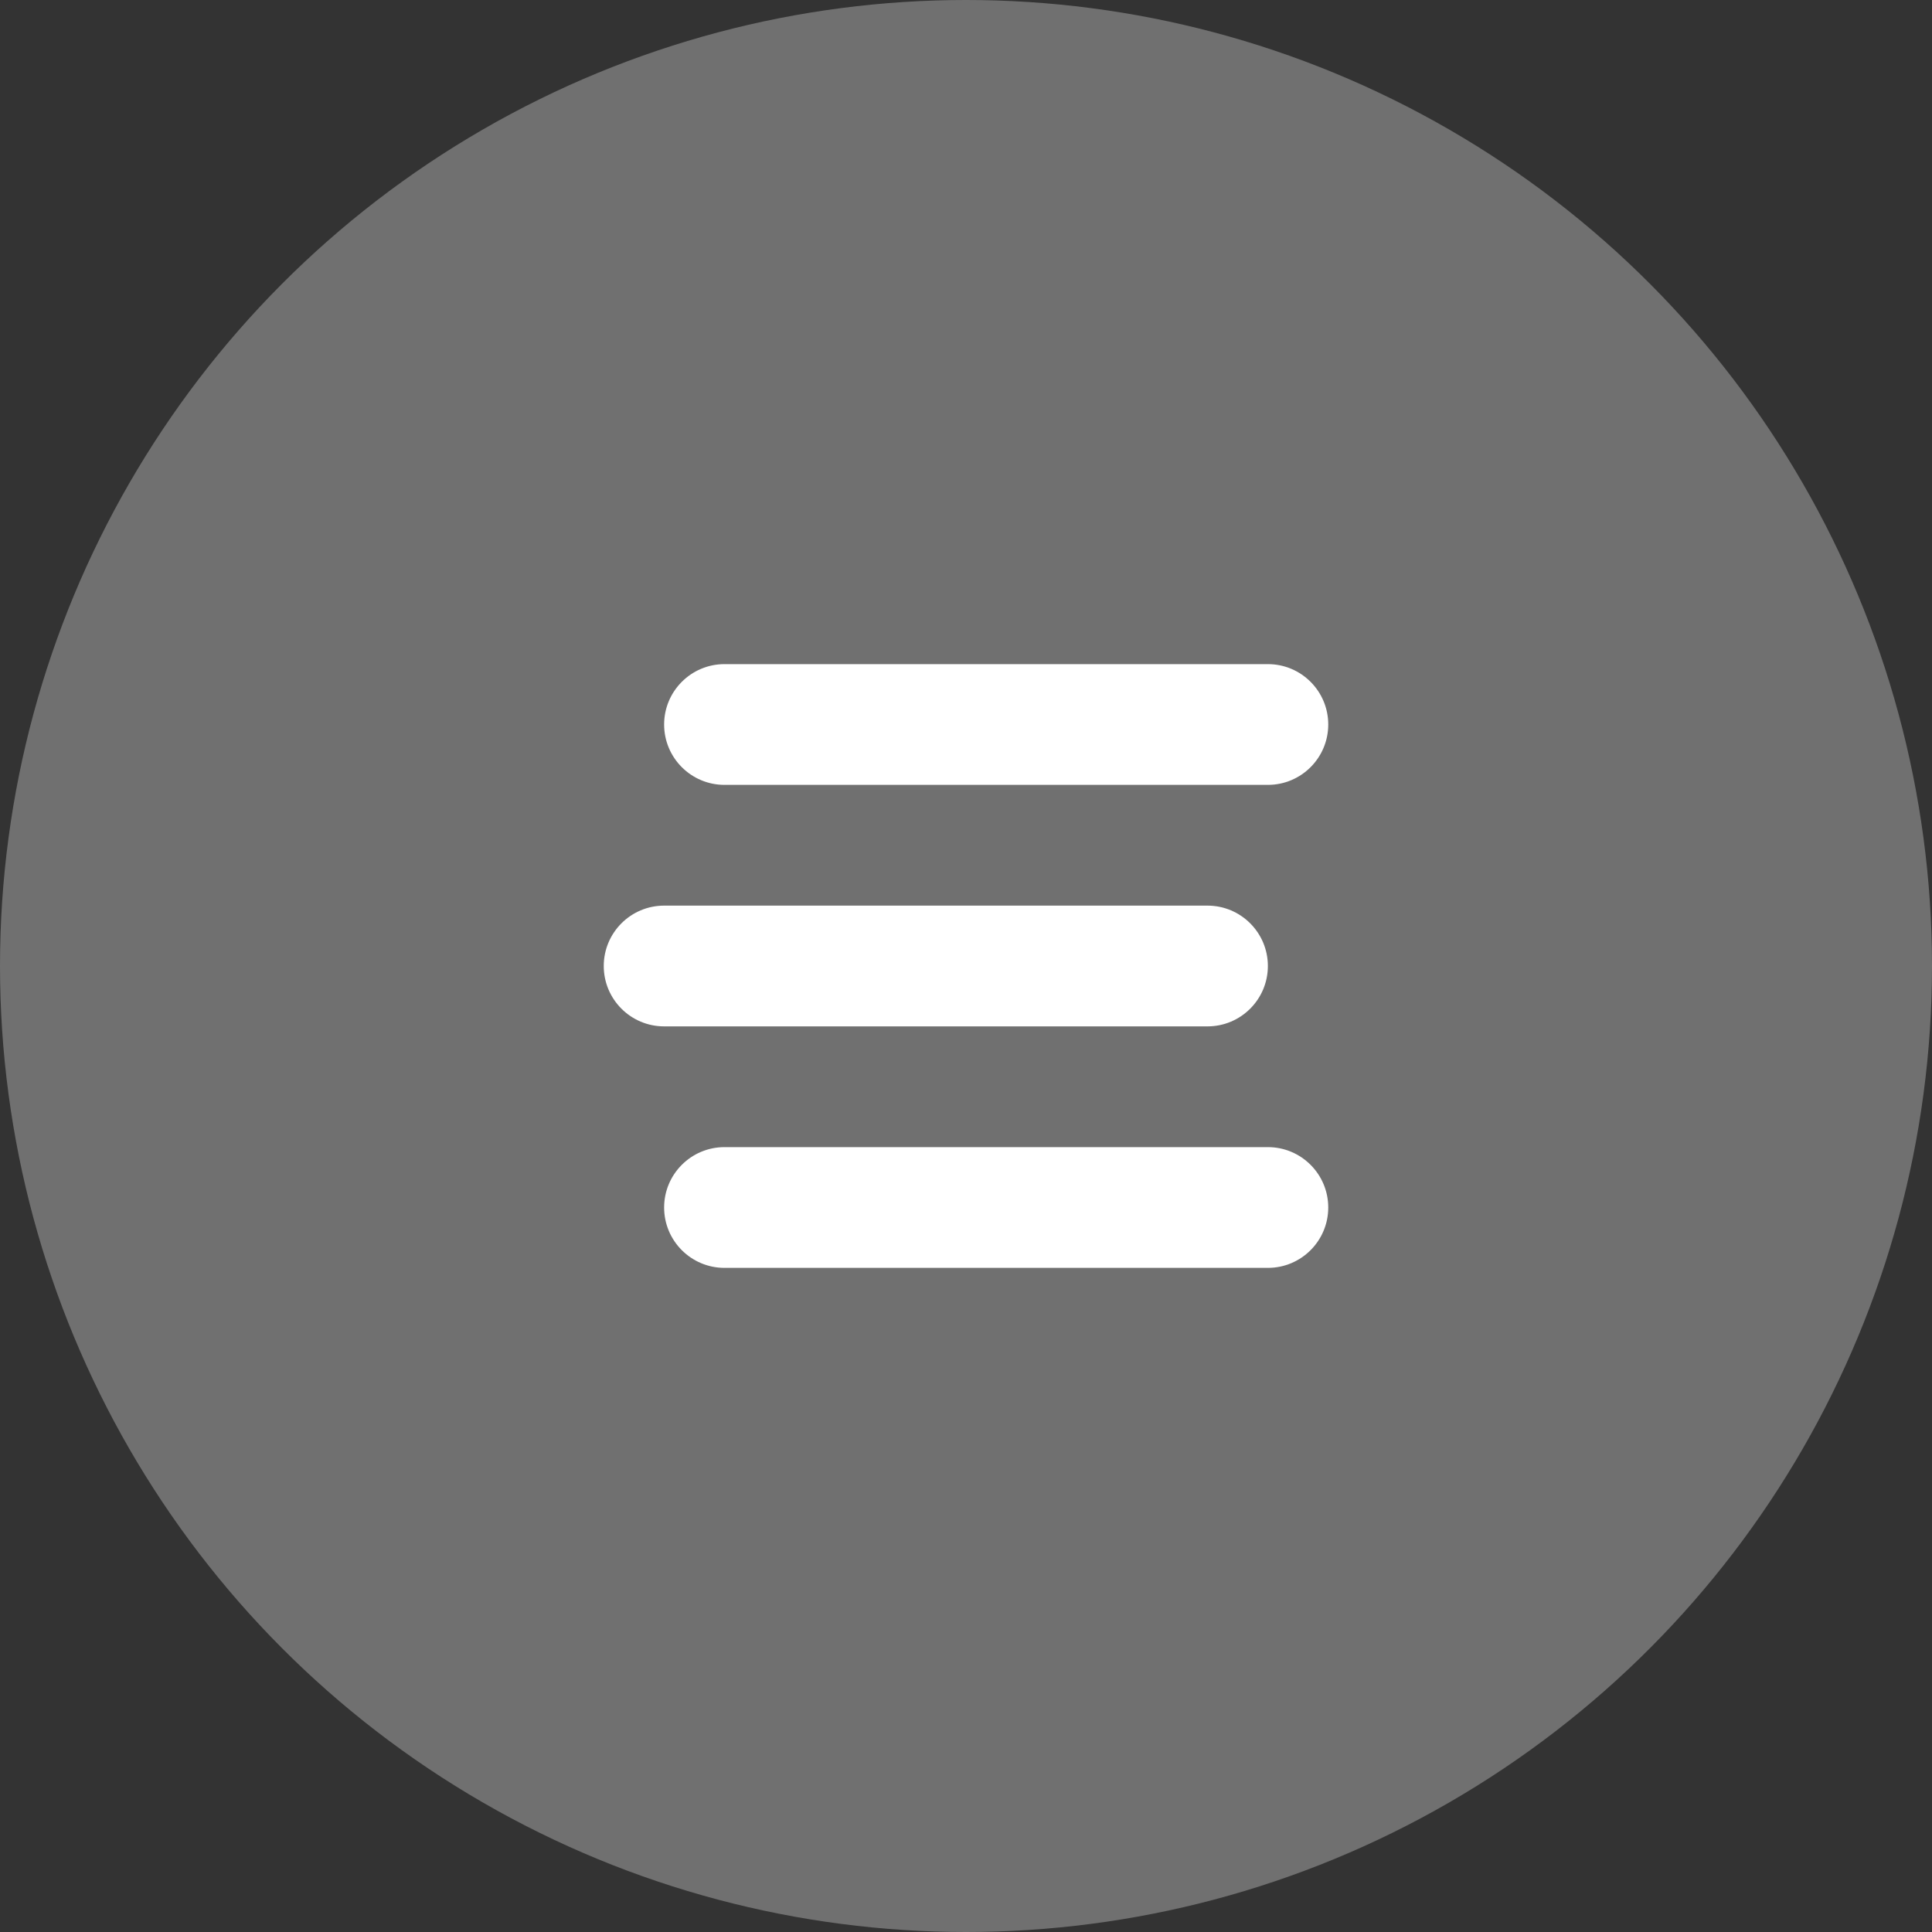 <svg xmlns="http://www.w3.org/2000/svg" width="32" height="32" viewBox="0 0 32 32">
  <rect x="0" y="0" width="32" height="32" fill="#333333" stroke="none"/>
  <g fill="#FFF" fill-rule="evenodd">
    <circle cx="16" cy="16" r="16" opacity=".3"/>
    <path d="M12,11 L21,11 C21.552,11 22,11.448 22,12 C22,12.552 21.552,13 21,13 L12,13 C11.448,13 11,12.552 11,12 C11,11.448 11.448,11 12,11 Z M11,15 L20,15 C20.552,15 21,15.448 21,16 C21,16.552 20.552,17 20,17 L11,17 C10.448,17 10,16.552 10,16 C10,15.448 10.448,15 11,15 Z M12,19 L21,19 C21.552,19 22,19.448 22,20 C22,20.552 21.552,21 21,21 L12,21 C11.448,21 11,20.552 11,20 C11,19.448 11.448,19 12,19 Z"/>
  </g>
</svg>
